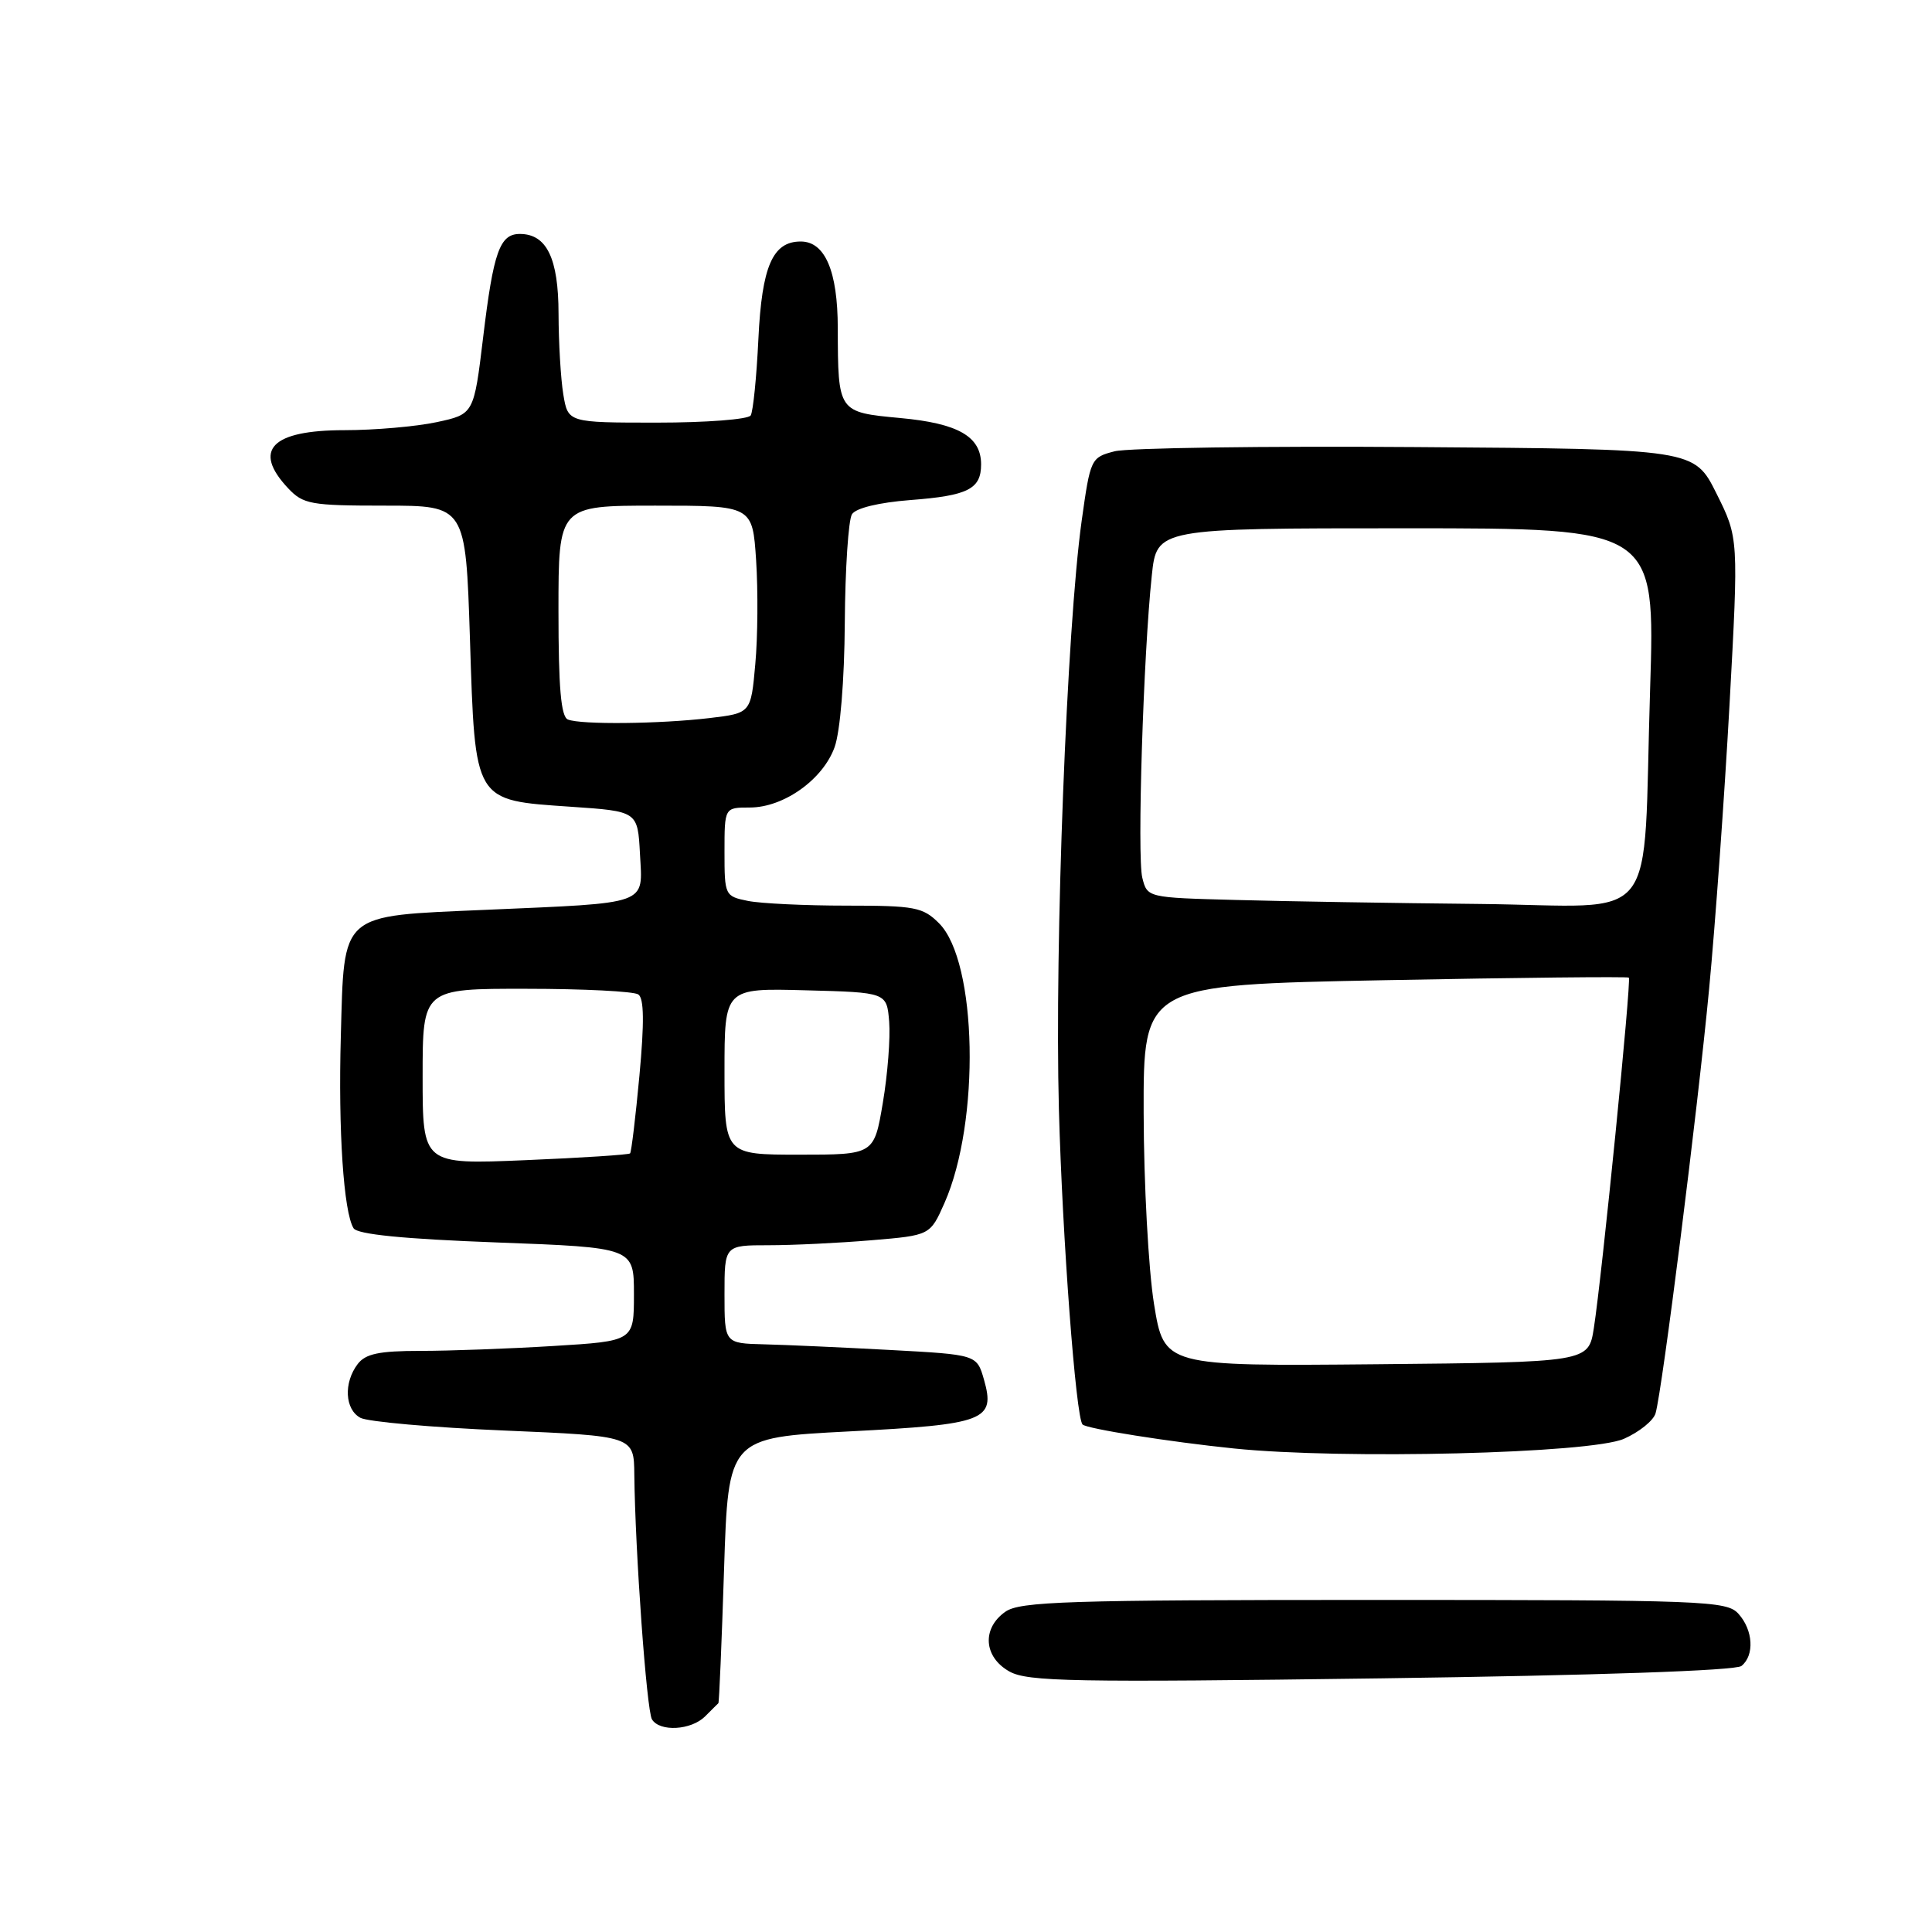 <?xml version="1.0" encoding="UTF-8" standalone="no"?>
<!DOCTYPE svg PUBLIC "-//W3C//DTD SVG 1.1//EN" "http://www.w3.org/Graphics/SVG/1.1/DTD/svg11.dtd" >
<svg xmlns="http://www.w3.org/2000/svg" xmlns:xlink="http://www.w3.org/1999/xlink" version="1.1" viewBox="0 0 256 256">
 <g >
 <path fill="currentColor"
d=" M 93.43 227.43 C 94.29 226.56 95.09 225.78 95.19 225.68 C 95.29 225.58 95.63 217.62 95.94 208.00 C 96.50 190.50 96.50 190.50 112.50 189.67 C 130.58 188.74 131.92 188.22 130.38 182.80 C 129.43 179.50 129.43 179.50 117.97 178.88 C 111.66 178.54 104.14 178.20 101.25 178.13 C 96.00 178.00 96.00 178.00 96.00 171.50 C 96.00 165.00 96.00 165.00 101.85 165.00 C 105.07 165.00 111.20 164.70 115.47 164.34 C 123.25 163.69 123.25 163.69 125.15 159.40 C 129.91 148.63 129.50 127.41 124.43 122.34 C 122.29 120.20 121.23 120.00 112.17 120.00 C 106.71 120.00 100.84 119.72 99.12 119.38 C 96.05 118.76 96.00 118.65 96.00 112.88 C 96.00 107.00 96.00 107.00 99.35 107.00 C 103.85 107.00 109.05 103.29 110.59 99.00 C 111.33 96.94 111.89 90.17 111.94 82.50 C 111.99 75.35 112.42 68.89 112.89 68.14 C 113.41 67.32 116.43 66.59 120.62 66.26 C 128.26 65.68 130.00 64.81 130.00 61.53 C 130.00 57.84 126.98 56.10 119.28 55.39 C 111.03 54.62 111.04 54.63 111.01 43.47 C 111.00 35.92 109.32 32.00 106.10 32.00 C 102.38 32.00 100.95 35.28 100.49 44.92 C 100.25 49.97 99.79 54.54 99.47 55.05 C 99.14 55.57 93.57 56.00 87.07 56.00 C 75.26 56.00 75.26 56.00 74.64 52.25 C 74.30 50.19 74.02 45.39 74.01 41.58 C 74.00 34.22 72.44 31.00 68.88 31.00 C 66.22 31.00 65.38 33.36 64.02 44.69 C 62.79 54.88 62.79 54.88 57.85 55.94 C 55.13 56.52 49.64 57.00 45.65 57.00 C 35.98 57.00 33.42 59.63 38.17 64.69 C 40.18 66.82 41.16 67.00 51.02 67.00 C 61.70 67.00 61.70 67.00 62.27 84.64 C 62.97 106.44 62.72 106.01 75.67 106.90 C 84.50 107.50 84.50 107.50 84.80 113.16 C 85.16 120.00 86.26 119.60 64.30 120.56 C 44.89 121.41 45.62 120.76 45.16 137.35 C 44.81 149.77 45.53 160.63 46.85 162.75 C 47.35 163.56 53.45 164.17 65.79 164.63 C 84.00 165.31 84.00 165.31 84.00 171.50 C 84.00 177.70 84.00 177.70 73.34 178.35 C 67.48 178.71 59.55 179.00 55.70 179.00 C 50.23 179.00 48.43 179.38 47.39 180.75 C 45.51 183.23 45.69 186.76 47.76 187.87 C 48.74 188.39 57.29 189.15 66.76 189.55 C 84.00 190.28 84.00 190.28 84.05 195.39 C 84.16 205.53 85.68 226.68 86.39 227.83 C 87.43 229.51 91.58 229.27 93.43 227.43 Z  M 230.75 220.75 C 232.50 219.35 232.31 216.00 230.35 213.83 C 228.79 212.11 225.96 212.00 182.07 212.00 C 141.49 212.00 135.16 212.20 133.22 213.56 C 130.08 215.76 130.33 219.56 133.75 221.48 C 136.16 222.83 142.17 222.94 183.00 222.39 C 211.49 222.00 229.98 221.37 230.75 220.75 Z  M 215.18 190.65 C 217.20 189.76 219.09 188.24 219.37 187.27 C 220.26 184.21 224.94 147.17 226.47 131.00 C 227.28 122.47 228.50 105.55 229.17 93.39 C 230.38 71.28 230.38 71.28 227.44 65.39 C 224.50 59.50 224.50 59.50 187.69 59.24 C 167.44 59.09 149.44 59.35 147.69 59.80 C 144.55 60.61 144.48 60.76 143.32 69.06 C 141.36 83.16 139.73 125.27 140.31 147.00 C 140.77 164.02 142.55 187.77 143.44 188.75 C 143.95 189.31 154.99 191.06 163.50 191.93 C 177.93 193.41 210.73 192.60 215.18 190.65 Z  M 56.00 142.65 C 56.00 131.00 56.00 131.00 69.75 131.02 C 77.31 131.02 83.99 131.36 84.58 131.77 C 85.34 132.28 85.38 135.49 84.73 142.50 C 84.22 148.00 83.66 152.65 83.49 152.83 C 83.31 153.01 77.06 153.42 69.59 153.73 C 56.00 154.30 56.00 154.30 56.00 142.65 Z  M 96.00 141.97 C 96.00 130.93 96.00 130.93 106.75 131.22 C 117.50 131.50 117.50 131.50 117.82 135.38 C 117.99 137.52 117.62 142.35 116.98 146.13 C 115.82 153.00 115.82 153.00 105.91 153.00 C 96.00 153.00 96.00 153.00 96.00 141.97 Z  M 75.25 95.34 C 74.33 94.97 74.00 91.11 74.00 80.92 C 74.00 67.00 74.00 67.00 86.86 67.00 C 99.71 67.00 99.71 67.00 100.19 74.25 C 100.45 78.24 100.41 84.42 100.08 88.00 C 99.50 94.50 99.50 94.50 94.00 95.15 C 87.39 95.93 76.98 96.04 75.25 95.34 Z  M 152.91 172.77 C 152.18 168.22 151.56 156.85 151.54 147.50 C 151.50 130.50 151.50 130.50 183.50 129.88 C 201.10 129.54 215.65 129.39 215.83 129.54 C 216.19 129.86 212.28 169.01 211.19 176.00 C 210.48 180.50 210.48 180.50 182.37 180.77 C 154.25 181.03 154.25 181.03 152.91 172.77 Z  M 163.76 119.25 C 152.02 118.94 152.02 118.94 151.36 116.30 C 150.66 113.51 151.50 86.75 152.62 76.25 C 153.28 70.00 153.28 70.00 186.30 70.00 C 219.32 70.00 219.32 70.00 218.65 91.25 C 217.63 123.48 220.35 120.04 196.12 119.78 C 184.78 119.67 170.22 119.43 163.76 119.25 Z "/>
</g>
</svg>